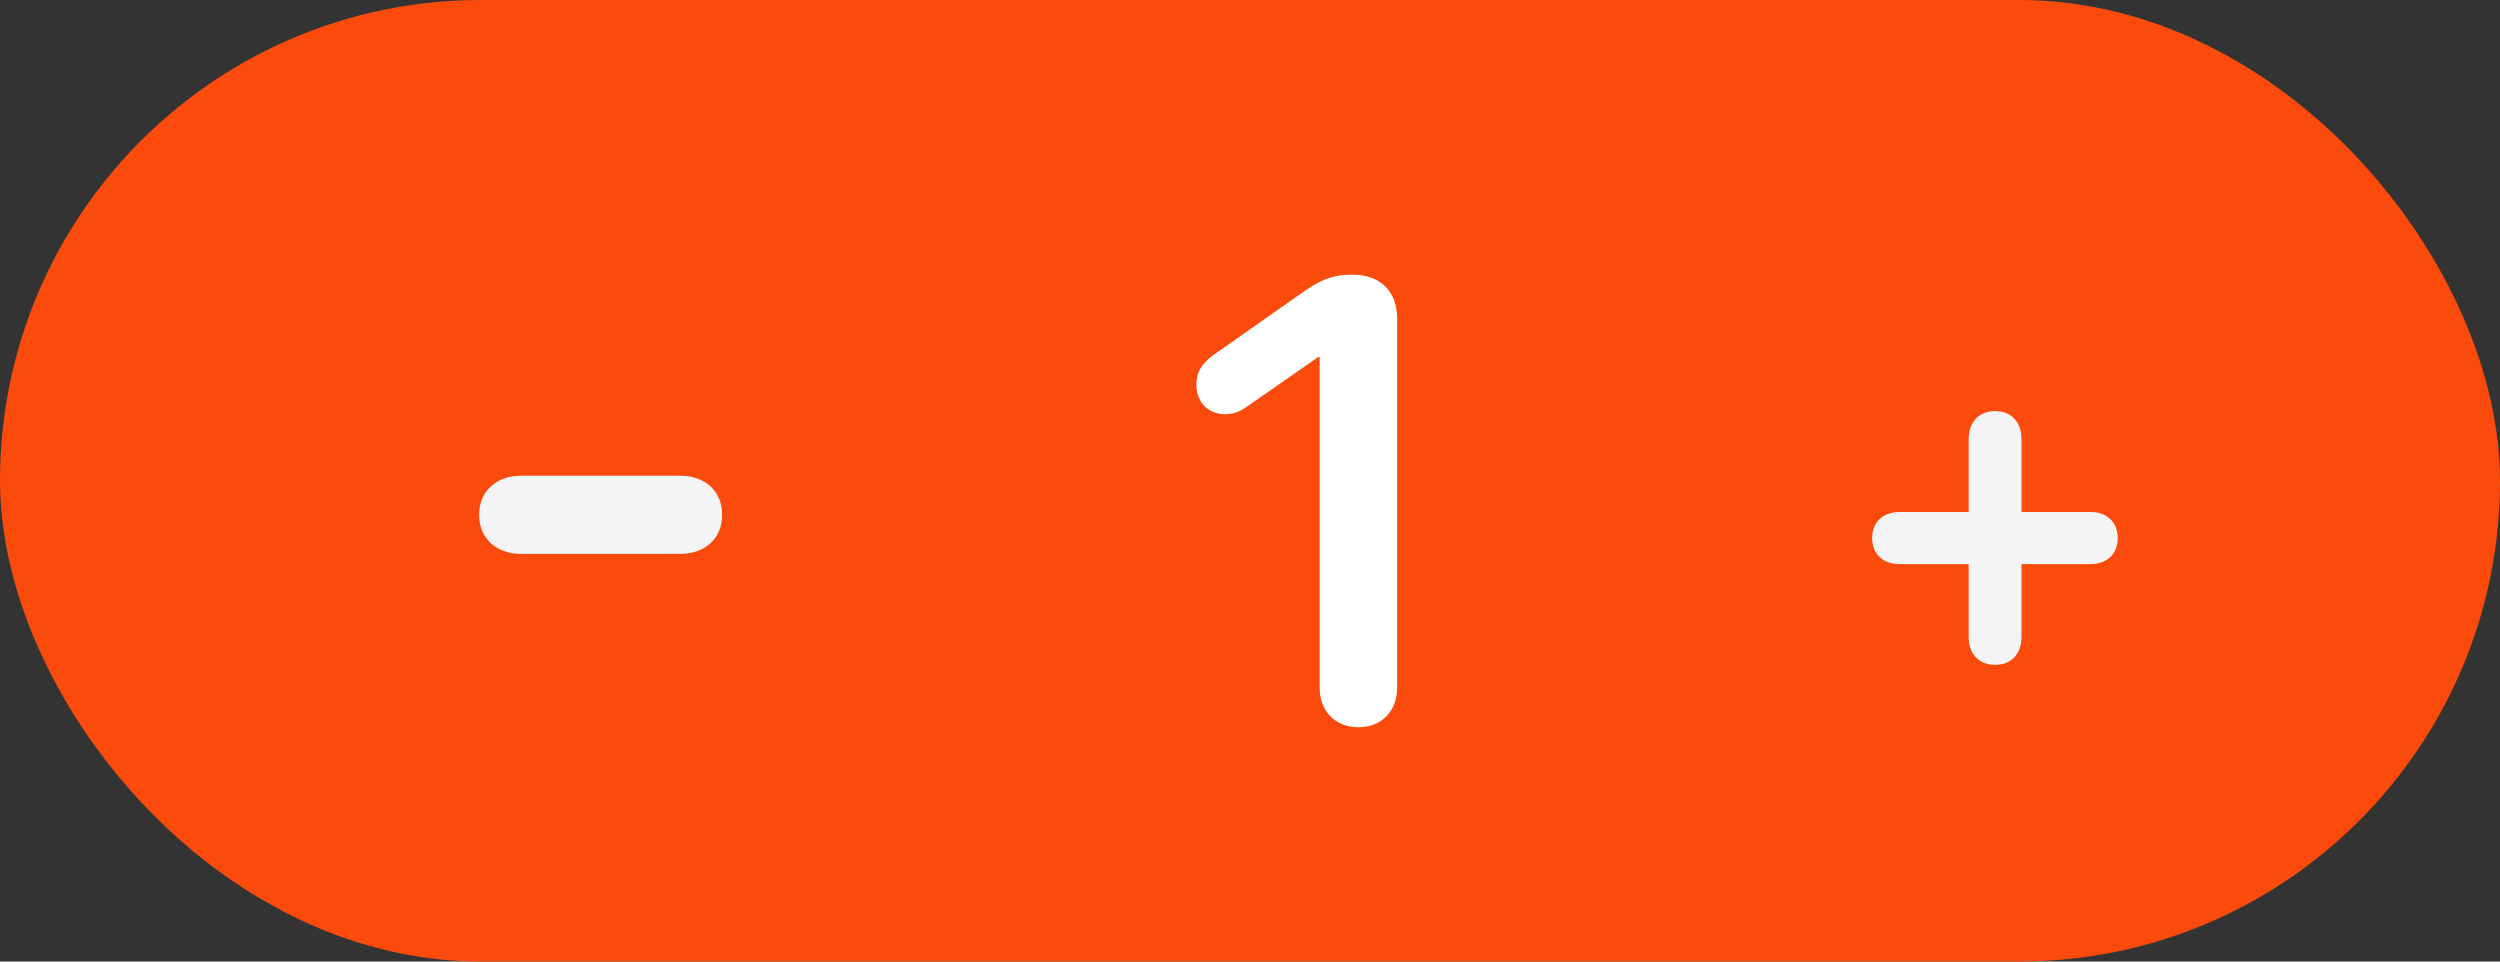 <svg width="52" height="20" viewBox="0 0 52 20" fill="none" xmlns="http://www.w3.org/2000/svg">
<rect x="0" y="0" width="52" height="20" fill="#333333" stroke="none"/>
<rect width="52" height="20" rx="10" fill="#FA4A0C"/>
<path d="M28.255 15.127C28.731 15.127 29.061 14.797 29.061 14.302V6.627C29.061 6.062 28.712 5.713 28.135 5.713C27.792 5.713 27.538 5.771 27.132 6.056L25.259 7.37C24.986 7.561 24.885 7.751 24.885 8.005C24.885 8.367 25.132 8.614 25.475 8.614C25.653 8.614 25.78 8.57 25.939 8.456L27.418 7.427H27.449V14.302C27.449 14.797 27.779 15.127 28.255 15.127Z" fill="white"/>
<path d="M10.837 11.521H14.148C14.653 11.521 15.02 11.213 15.02 10.708C15.02 10.203 14.653 9.895 14.148 9.895H10.837C10.339 9.895 9.966 10.203 9.966 10.708C9.966 11.213 10.339 11.521 10.837 11.521Z" fill="#F4F4F7"/>
<path d="M41.5 13.829C41.837 13.829 42.047 13.6 42.047 13.248V11.734H43.477C43.824 11.734 44.049 11.524 44.049 11.192C44.049 10.86 43.824 10.65 43.482 10.65H42.047V9.132C42.047 8.78 41.837 8.551 41.5 8.551C41.158 8.551 40.948 8.78 40.948 9.132V10.65H39.513C39.166 10.65 38.941 10.86 38.941 11.192C38.941 11.524 39.166 11.734 39.513 11.734H40.948V13.243C40.948 13.6 41.158 13.829 41.5 13.829Z" fill="#F4F4F7"/>
</svg>
